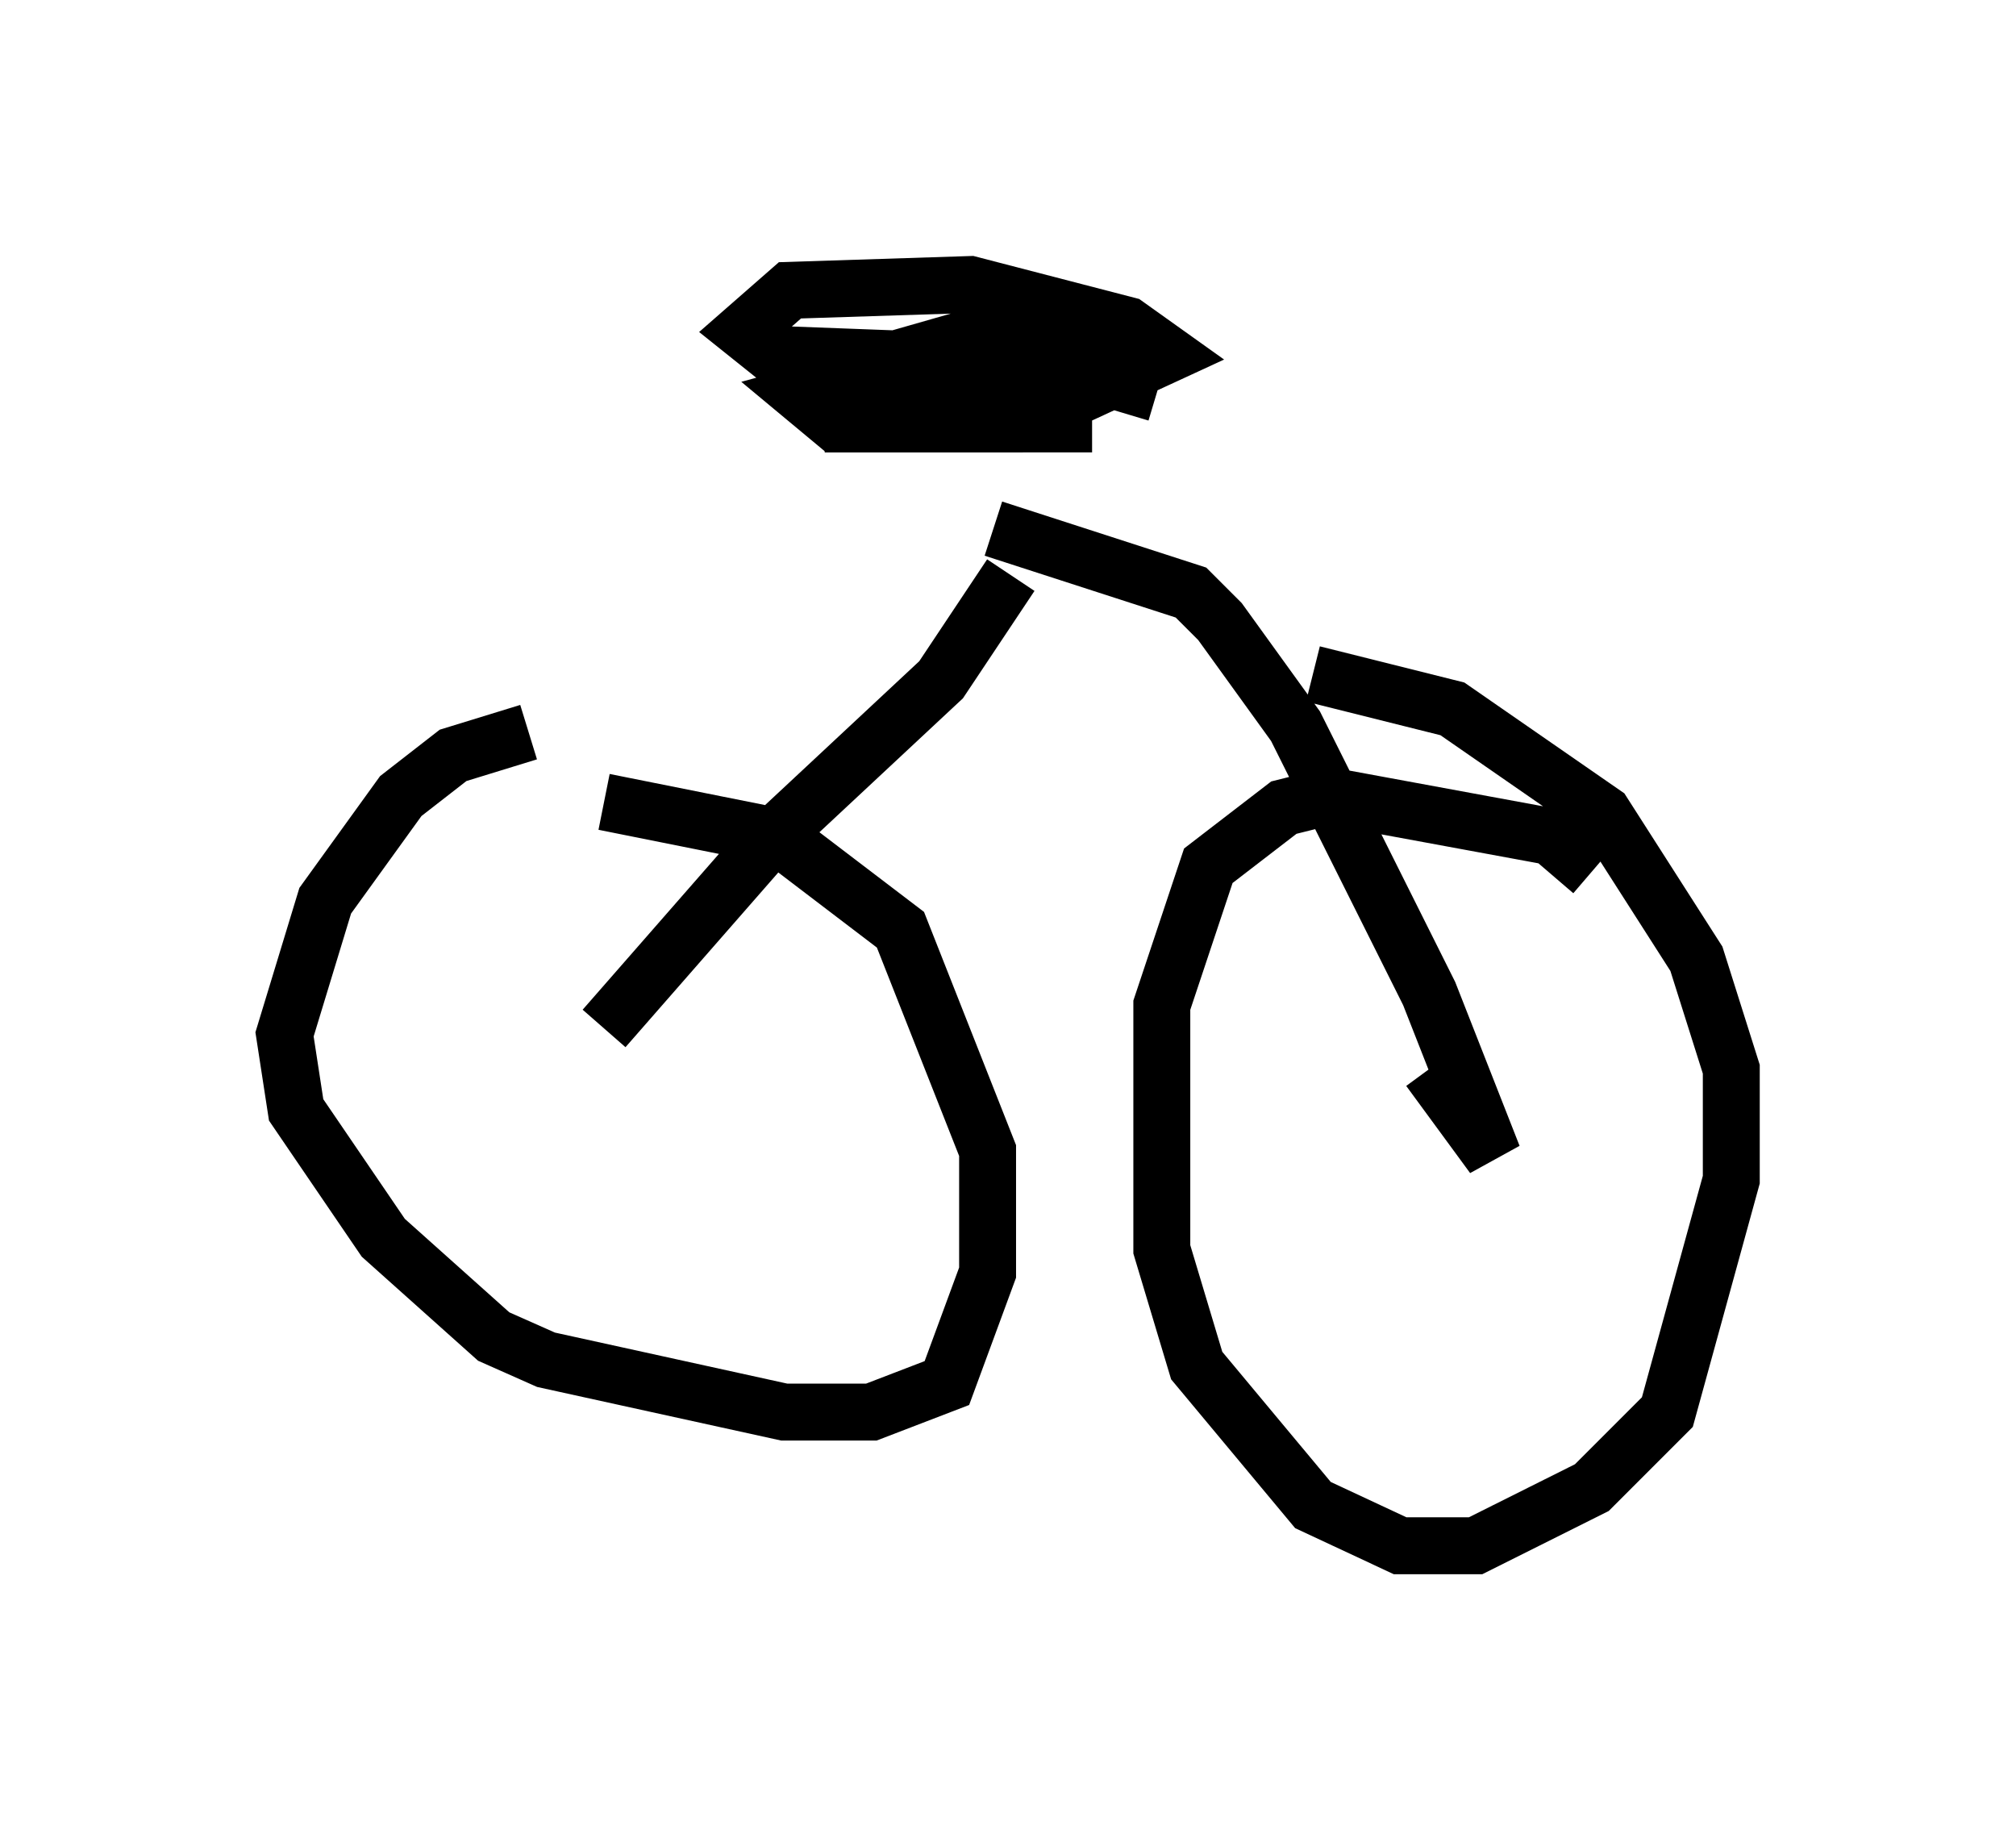 <?xml version="1.0" encoding="utf-8" ?>
<svg baseProfile="full" height="32.152" version="1.1" width="35.419" xmlns="http://www.w3.org/2000/svg" xmlns:ev="http://www.w3.org/2001/xml-events" xmlns:xlink="http://www.w3.org/1999/xlink"><defs /><rect fill="white" height="32.152" width="35.419" x="0" y="0" /><path d="M11.533, 13.167 m-2.246, -0.306 l-1.327, 0.408 -0.919, 0.715 l-1.327, 1.838 -0.715, 2.348 l0.204, 1.327 1.531, 2.246 l1.94, 1.735 0.919, 0.408 l4.185, 0.919 1.531, 0.0 l1.327, -0.51 0.715, -1.94 l0.0, -2.144 -1.531, -3.879 l-2.144, -1.633 -3.063, -0.613 m17.354, 1.225 l-0.715, -0.613 -3.879, -0.715 l-0.817, 0.204 -1.327, 1.021 l-0.817, 2.45 0.0, 4.288 l0.613, 2.042 2.042, 2.45 l1.531, 0.715 1.327, 0.0 l2.042, -1.021 1.327, -1.327 l1.123, -4.083 0.0, -1.94 l-0.613, -1.94 -1.633, -2.552 l-2.654, -1.838 -2.45, -0.613 m-12.454, 6.227 l2.858, -3.267 3.063, -2.858 l1.225, -1.838 m7.35, 8.677 l1.123, 1.531 -1.123, -2.858 l-2.348, -4.696 -1.327, -1.838 l-0.51, -0.51 -3.471, -1.123 m2.246, -2.042 l0.306, -1.021 -1.123, -0.408 l-1.429, 0.0 -2.144, 0.613 l-0.51, 0.51 0.102, 0.51 l2.96, 0.0 2.654, -1.225 l-0.715, -0.51 -2.756, -0.715 l-3.165, 0.102 -0.817, 0.715 l0.51, 0.408 5.41, 0.204 l-3.777, 0.204 -1.123, 0.306 l0.613, 0.51 4.492, 0.0 " fill="none" stroke="black" stroke-width="1" /></svg>